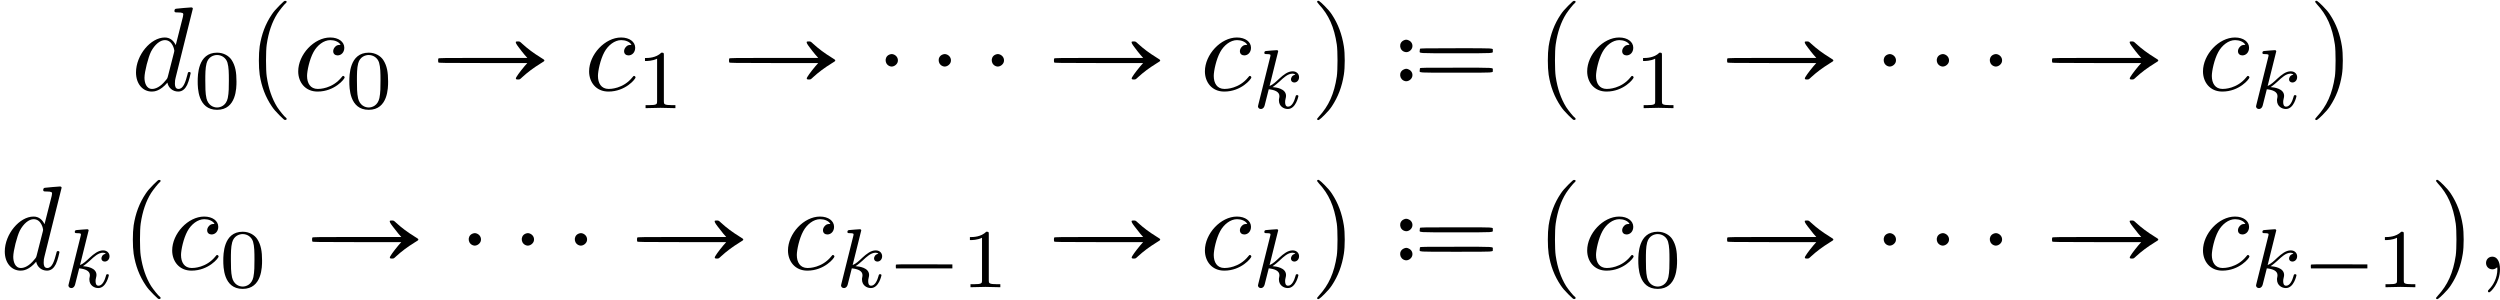 <?xml version='1.0' encoding='UTF-8'?>
<!-- This file was generated by dvisvgm 2.13.3 -->
<svg version='1.1' xmlns='http://www.w3.org/2000/svg' xmlns:xlink='http://www.w3.org/1999/xlink' width='208.634pt' height='25.026pt' viewBox='76.712 53.639 208.634 25.026'>
<defs>
<path id='g1-1' d='M.697-1.876C.69-1.855 .69-1.771 .69-1.702L.704-1.569H3.055H5.412V-1.736V-1.904L3.062-1.911C1.081-1.918 .711-1.911 .697-1.876Z'/>
<path id='g3-59' d='M2.022-.01C2.022-.667 1.773-1.056 1.385-1.056C1.056-1.056 .857-.807 .857-.528C.857-.259 1.056 0 1.385 0C1.504 0 1.634-.04 1.733-.13C1.763-.149 1.773-.159 1.783-.159S1.803-.149 1.803-.01C1.803 .727 1.455 1.325 1.126 1.654C1.016 1.763 1.016 1.783 1.016 1.813C1.016 1.883 1.066 1.923 1.116 1.923C1.225 1.923 2.022 1.156 2.022-.01Z'/>
<path id='g3-99' d='M3.945-3.786C3.786-3.786 3.646-3.786 3.507-3.646C3.347-3.497 3.328-3.328 3.328-3.258C3.328-3.019 3.507-2.909 3.696-2.909C3.985-2.909 4.254-3.148 4.254-3.547C4.254-4.035 3.786-4.403 3.078-4.403C1.733-4.403 .408-2.979 .408-1.574C.408-.677 .986 .11 2.022 .11C3.447 .11 4.284-.946 4.284-1.066C4.284-1.126 4.224-1.196 4.164-1.196C4.115-1.196 4.095-1.176 4.035-1.096C3.248-.11 2.162-.11 2.042-.11C1.415-.11 1.146-.598 1.146-1.196C1.146-1.604 1.345-2.57 1.684-3.188C1.993-3.756 2.54-4.184 3.088-4.184C3.427-4.184 3.806-4.055 3.945-3.786Z'/>
<path id='g3-100' d='M5.141-6.804C5.141-6.814 5.141-6.914 5.011-6.914C4.862-6.914 3.915-6.824 3.746-6.804C3.666-6.795 3.606-6.745 3.606-6.615C3.606-6.496 3.696-6.496 3.846-6.496C4.324-6.496 4.344-6.426 4.344-6.326L4.314-6.127L3.716-3.766C3.537-4.134 3.248-4.403 2.8-4.403C1.634-4.403 .399-2.939 .399-1.484C.399-.548 .946 .11 1.724 .11C1.923 .11 2.421 .07 3.019-.638C3.098-.219 3.447 .11 3.925 .11C4.274 .11 4.503-.12 4.663-.438C4.832-.797 4.961-1.405 4.961-1.425C4.961-1.524 4.872-1.524 4.842-1.524C4.742-1.524 4.732-1.484 4.702-1.345C4.533-.697 4.354-.11 3.945-.11C3.676-.11 3.646-.369 3.646-.568C3.646-.807 3.666-.877 3.706-1.046L5.141-6.804ZM3.068-1.186C3.019-1.006 3.019-.986 2.869-.817C2.431-.269 2.022-.11 1.743-.11C1.245-.11 1.106-.658 1.106-1.046C1.106-1.544 1.425-2.77 1.654-3.228C1.963-3.816 2.411-4.184 2.809-4.184C3.457-4.184 3.597-3.367 3.597-3.308S3.577-3.188 3.567-3.138L3.068-1.186Z'/>
<path id='g5-48' d='M3.599-2.225C3.599-2.992 3.508-3.543 3.187-4.031C2.971-4.352 2.538-4.631 1.981-4.631C.363-4.631 .363-2.727 .363-2.225S.363 .139 1.981 .139S3.599-1.723 3.599-2.225ZM1.981-.056C1.66-.056 1.234-.244 1.095-.816C.997-1.227 .997-1.799 .997-2.315C.997-2.824 .997-3.354 1.102-3.738C1.248-4.289 1.695-4.435 1.981-4.435C2.357-4.435 2.72-4.205 2.845-3.801C2.957-3.424 2.964-2.922 2.964-2.315C2.964-1.799 2.964-1.283 2.873-.844C2.734-.209 2.26-.056 1.981-.056Z'/>
<path id='g5-49' d='M2.336-4.435C2.336-4.624 2.322-4.631 2.127-4.631C1.681-4.191 1.046-4.184 .76-4.184V-3.933C.928-3.933 1.388-3.933 1.771-4.129V-.572C1.771-.342 1.771-.251 1.074-.251H.809V0C.934-.007 1.792-.028 2.05-.028C2.267-.028 3.145-.007 3.299 0V-.251H3.034C2.336-.251 2.336-.342 2.336-.572V-4.435Z'/>
<path id='g2-4' d='M1.176-2.969C.717-2.76 .807-2.082 1.315-1.983C1.544-1.943 1.813-2.122 1.883-2.351C1.953-2.59 1.843-2.839 1.614-2.959C1.455-3.039 1.345-3.039 1.176-2.969Z'/>
<path id='g2-112' d='M2.7-7.054C2.401-6.755 2.232-6.555 2.072-6.316C1.544-5.529 1.225-4.682 1.066-3.666C.976-3.059 .976-1.903 1.066-1.295C1.225-.289 1.544 .548 2.072 1.335C2.232 1.574 2.401 1.773 2.7 2.072C3.078 2.451 3.128 2.491 3.208 2.481C3.337 2.471 3.357 2.361 3.258 2.291C3.138 2.222 2.71 1.684 2.521 1.395C2.092 .697 1.803-.13 1.654-1.146C1.574-1.674 1.574-3.298 1.654-3.816C1.803-4.842 2.092-5.679 2.521-6.366C2.7-6.645 3.118-7.173 3.258-7.283C3.357-7.362 3.337-7.452 3.208-7.462C3.128-7.472 3.078-7.432 2.7-7.054Z'/>
<path id='g2-113' d='M.568-7.422C.538-7.382 .558-7.342 .697-7.183C1.534-6.286 1.983-5.28 2.202-3.816C2.281-3.298 2.281-1.674 2.202-1.146C1.983 .299 1.534 1.305 .697 2.212C.558 2.361 .538 2.401 .568 2.441C.658 2.55 .737 2.491 1.166 2.072C1.465 1.773 1.634 1.574 1.793 1.335C2.311 .548 2.63-.289 2.79-1.295C2.889-1.903 2.889-3.059 2.79-3.666C2.63-4.682 2.311-5.529 1.793-6.316C1.634-6.555 1.465-6.755 1.166-7.054C.737-7.472 .658-7.532 .568-7.422Z'/>
<path id='g2-209' d='M7.034-4.055C6.984-3.995 7.034-3.875 7.273-3.567C7.412-3.377 7.631-3.098 7.751-2.959L7.98-2.7H4.274C.927-2.7 .568-2.69 .558-2.65C.528-2.59 .528-2.381 .558-2.321C.568-2.281 .927-2.271 4.274-2.271H7.98L7.751-2.012C7.333-1.514 7.014-1.066 7.024-.986C7.034-.917 7.044-.907 7.193-.897C7.352-.897 7.352-.897 7.562-1.096C8.02-1.514 8.488-1.863 9.066-2.222C9.335-2.381 9.405-2.431 9.405-2.481C9.405-2.54 9.335-2.59 9.066-2.75C8.488-3.108 8.02-3.457 7.562-3.875C7.362-4.065 7.342-4.075 7.203-4.075C7.123-4.075 7.044-4.065 7.034-4.055Z'/>
<path id='g4-107' d='M2.183-4.631C2.19-4.645 2.211-4.735 2.211-4.742C2.211-4.777 2.183-4.84 2.099-4.84C1.96-4.84 1.381-4.784 1.206-4.77C1.151-4.763 1.053-4.756 1.053-4.61C1.053-4.512 1.151-4.512 1.234-4.512C1.569-4.512 1.569-4.463 1.569-4.407C1.569-4.359 1.555-4.317 1.541-4.254L.558-.307C.523-.181 .523-.167 .523-.153C.523-.049 .607 .07 .76 .07C.948 .07 1.039-.07 1.081-.223C1.095-.251 1.395-1.478 1.423-1.576C1.918-1.527 2.315-1.367 2.315-1.004C2.315-.969 2.315-.934 2.301-.865C2.273-.76 2.273-.725 2.273-.649C2.273-.153 2.678 .07 3.013 .07C3.689 .07 3.898-.99 3.898-.997C3.898-1.088 3.808-1.088 3.787-1.088C3.689-1.088 3.682-1.053 3.647-.921C3.564-.621 3.375-.126 3.034-.126C2.845-.126 2.79-.3 2.79-.488C2.79-.607 2.79-.621 2.831-.802C2.838-.823 2.866-.941 2.866-1.018C2.866-1.639 2.029-1.736 1.736-1.757C1.939-1.883 2.197-2.113 2.315-2.218C2.671-2.552 3.02-2.88 3.41-2.88C3.494-2.88 3.585-2.859 3.64-2.79C3.34-2.741 3.278-2.504 3.278-2.399C3.278-2.246 3.396-2.141 3.557-2.141C3.745-2.141 3.954-2.294 3.954-2.587C3.954-2.817 3.787-3.075 3.417-3.075C3.02-3.075 2.657-2.79 2.301-2.462C2.008-2.183 1.778-1.967 1.492-1.848L2.183-4.631Z'/>
<path id='g0-21' d='M1.146-4.164C.687-3.955 .777-3.278 1.285-3.188C1.514-3.138 1.783-3.318 1.853-3.557S1.813-4.045 1.584-4.154C1.425-4.234 1.305-4.244 1.146-4.164ZM2.501-3.457C2.491-3.427 2.481-3.357 2.481-3.298C2.481-3.068 2.182-3.088 5.529-3.088S8.578-3.068 8.578-3.298S8.877-3.507 5.529-3.507C2.809-3.507 2.521-3.497 2.501-3.457ZM2.501-1.833C2.491-1.813 2.481-1.733 2.481-1.674C2.481-1.445 2.182-1.465 5.529-1.465S8.578-1.445 8.578-1.674S8.877-1.883 5.529-1.883C2.809-1.883 2.521-1.883 2.501-1.833ZM1.146-1.733C.687-1.524 .777-.857 1.285-.757C1.514-.717 1.783-.887 1.853-1.126S1.813-1.614 1.584-1.724C1.425-1.813 1.305-1.813 1.146-1.733Z'/>
</defs>
<g id='page1'>
<use x='87.663' y='61.171' xlink:href='#g3-100'/>
<use x='92.848' y='62.665' xlink:href='#g5-48'/>
<use x='97.318' y='61.171' xlink:href='#g2-112'/>
<use x='101.191' y='61.171' xlink:href='#g3-99'/>
<use x='105.502' y='62.665' xlink:href='#g5-48'/>
<use x='112.739' y='61.171' xlink:href='#g2-209'/>
<use x='125.467' y='61.171' xlink:href='#g3-99'/>
<use x='129.778' y='62.665' xlink:href='#g5-49'/>
<use x='137.015' y='61.171' xlink:href='#g2-209'/>
<use x='149.742' y='61.171' xlink:href='#g2-4'/>
<use x='154.169' y='61.171' xlink:href='#g2-4'/>
<use x='158.597' y='61.171' xlink:href='#g2-4'/>
<use x='164.131' y='61.171' xlink:href='#g2-209'/>
<use x='176.858' y='61.171' xlink:href='#g3-99'/>
<use x='181.17' y='62.665' xlink:href='#g4-107'/>
<use x='186.071' y='61.171' xlink:href='#g2-113'/>
<use x='192.712' y='61.171' xlink:href='#g0-21'/>
<use x='204.886' y='61.171' xlink:href='#g2-112'/>
<use x='208.76' y='61.171' xlink:href='#g3-99'/>
<use x='213.071' y='62.665' xlink:href='#g5-49'/>
<use x='220.308' y='61.171' xlink:href='#g2-209'/>
<use x='233.035' y='61.171' xlink:href='#g2-4'/>
<use x='237.462' y='61.171' xlink:href='#g2-4'/>
<use x='241.89' y='61.171' xlink:href='#g2-4'/>
<use x='247.424' y='61.171' xlink:href='#g2-209'/>
<use x='260.151' y='61.171' xlink:href='#g3-99'/>
<use x='264.463' y='62.665' xlink:href='#g4-107'/>
<use x='269.364' y='61.171' xlink:href='#g2-113'/>
<use x='76.712' y='76.115' xlink:href='#g3-100'/>
<use x='81.898' y='77.609' xlink:href='#g4-107'/>
<use x='86.8' y='76.115' xlink:href='#g2-112'/>
<use x='90.673' y='76.115' xlink:href='#g3-99'/>
<use x='94.984' y='77.609' xlink:href='#g5-48'/>
<use x='102.221' y='76.115' xlink:href='#g2-209'/>
<use x='114.949' y='76.115' xlink:href='#g2-4'/>
<use x='119.376' y='76.115' xlink:href='#g2-4'/>
<use x='123.803' y='76.115' xlink:href='#g2-4'/>
<use x='129.337' y='76.115' xlink:href='#g2-209'/>
<use x='142.064' y='76.115' xlink:href='#g3-99'/>
<use x='146.376' y='77.609' xlink:href='#g4-107'/>
<use x='150.779' y='77.609' xlink:href='#g1-1'/>
<use x='156.894' y='77.609' xlink:href='#g5-49'/>
<use x='164.131' y='76.115' xlink:href='#g2-209'/>
<use x='176.858' y='76.115' xlink:href='#g3-99'/>
<use x='181.17' y='77.609' xlink:href='#g4-107'/>
<use x='186.071' y='76.115' xlink:href='#g2-113'/>
<use x='192.712' y='76.115' xlink:href='#g0-21'/>
<use x='204.886' y='76.115' xlink:href='#g2-112'/>
<use x='208.76' y='76.115' xlink:href='#g3-99'/>
<use x='213.071' y='77.609' xlink:href='#g5-48'/>
<use x='220.308' y='76.115' xlink:href='#g2-209'/>
<use x='233.035' y='76.115' xlink:href='#g2-4'/>
<use x='237.462' y='76.115' xlink:href='#g2-4'/>
<use x='241.89' y='76.115' xlink:href='#g2-4'/>
<use x='247.424' y='76.115' xlink:href='#g2-209'/>
<use x='260.151' y='76.115' xlink:href='#g3-99'/>
<use x='264.463' y='77.609' xlink:href='#g4-107'/>
<use x='268.866' y='77.609' xlink:href='#g1-1'/>
<use x='274.981' y='77.609' xlink:href='#g5-49'/>
<use x='279.45' y='76.115' xlink:href='#g2-113'/>
<use x='283.323' y='76.115' xlink:href='#g3-59'/>
</g>
</svg>